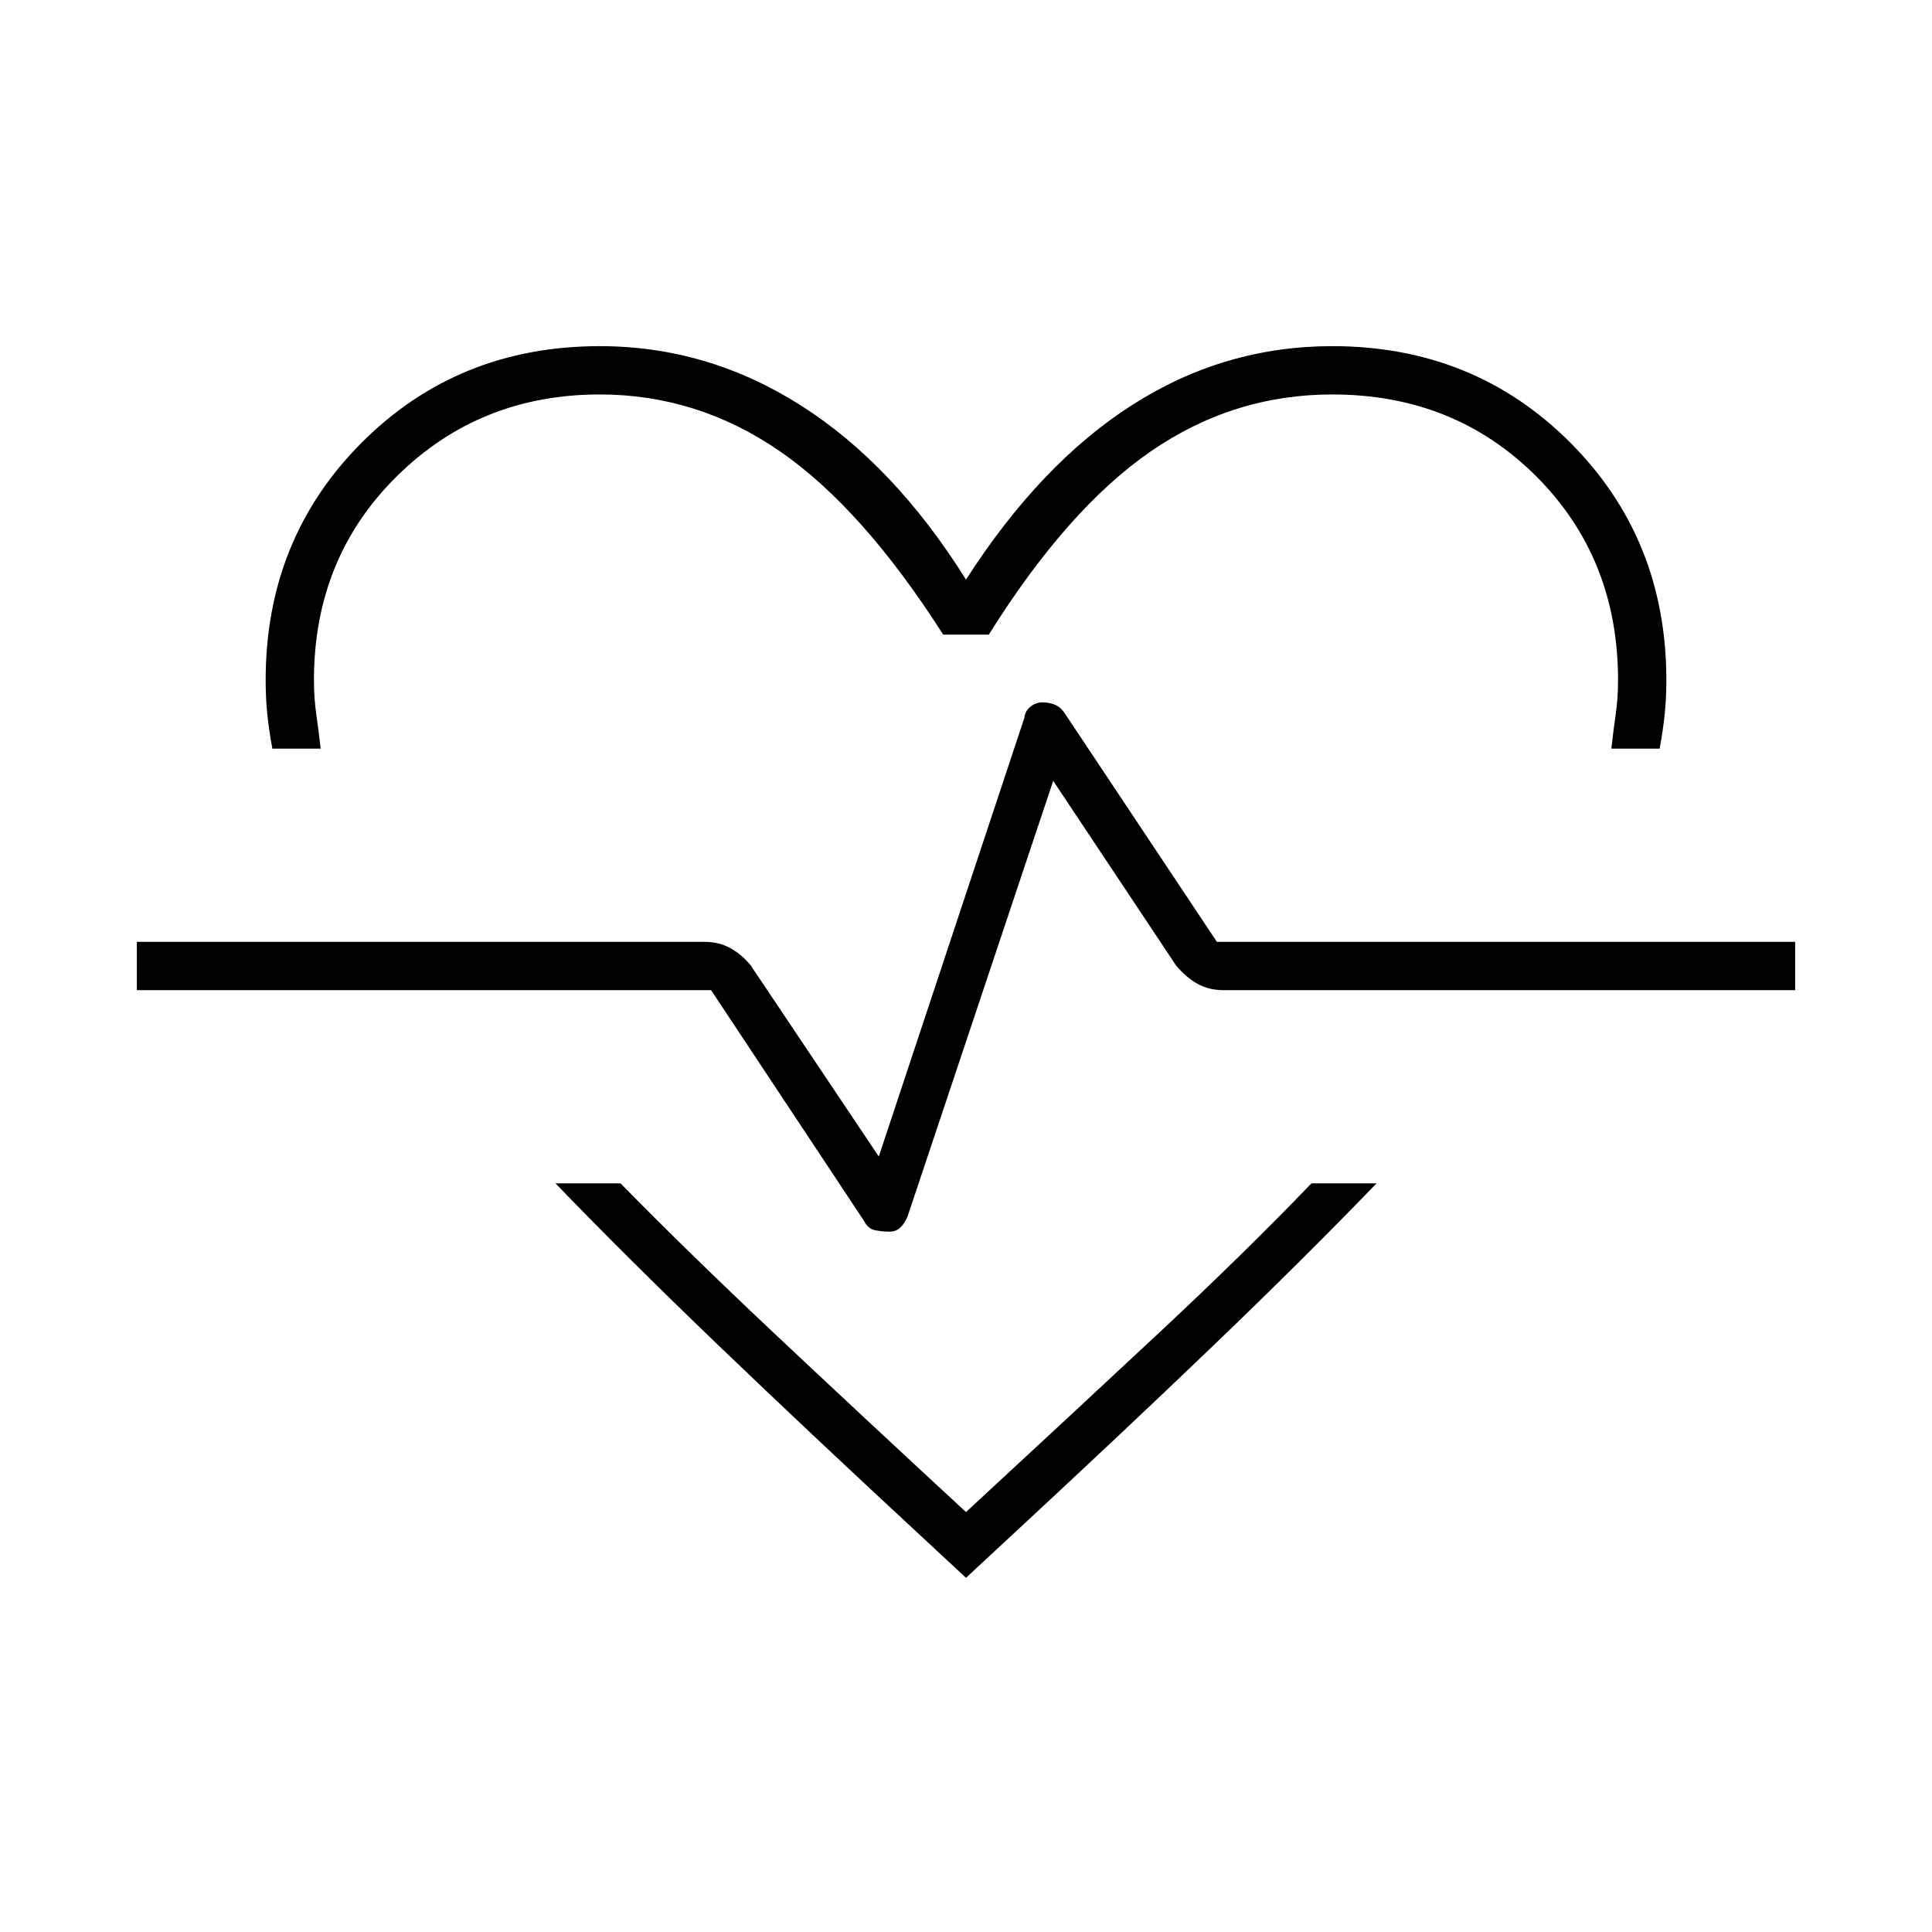 <svg xmlns="http://www.w3.org/2000/svg" height="40" viewBox="0 96 960 960" width="40"><path d="M298 268q53.667 0 100 29.5t82 86.5q37-57.667 82.667-86.833Q608.333 268 662 268q70.333 0 118.167 47.833Q828 363.667 828 434q0 9-.833 17-.834 8-2.5 17h-24q1-9 2.166-17Q804 443 804 434q0-60.667-40.667-101.333Q722.667 292 662 292q-49.333 0-90.5 28.5t-80.167 90.833h-22.666q-40-62.666-81-91Q346.667 292 298 292q-59.667 0-100.833 40.667Q156 373.333 156 434q0 9 1.167 17 1.166 8 2.166 17h-24q-1.666-9-2.5-17-.833-8-.833-17 0-70.333 47.833-118.167Q227.667 268 298 268Zm-22 416h32.333q33.333 34 76 74.167Q427 798.333 480 847.333q53-49 95.667-88.833t76-74.5H684q-35.667 37-81.167 80.667-45.5 43.666-104.166 98L480 880l-18.667-17.333q-58.666-54.334-104.166-98Q311.667 721 276 684Zm166 24q3.333 0 5.5-2.167 2.167-2.166 3.5-5.5L523.333 484l61 91.667q5 6 10.667 9.166Q600.667 588 608 588h284v-24H604.667L529 450.333q-2-3-4.833-4.166Q521.333 445 518 445q-3.333 0-6 2.167-2.667 2.166-3 5.5l-72.333 218-63.667-95q-4.333-5.334-10-8.5Q357.333 564 350 564H68v24h285.333l76 114.667q2 4 5.667 4.666 3.667.667 7 .667Zm38-138.333Z"/></svg>